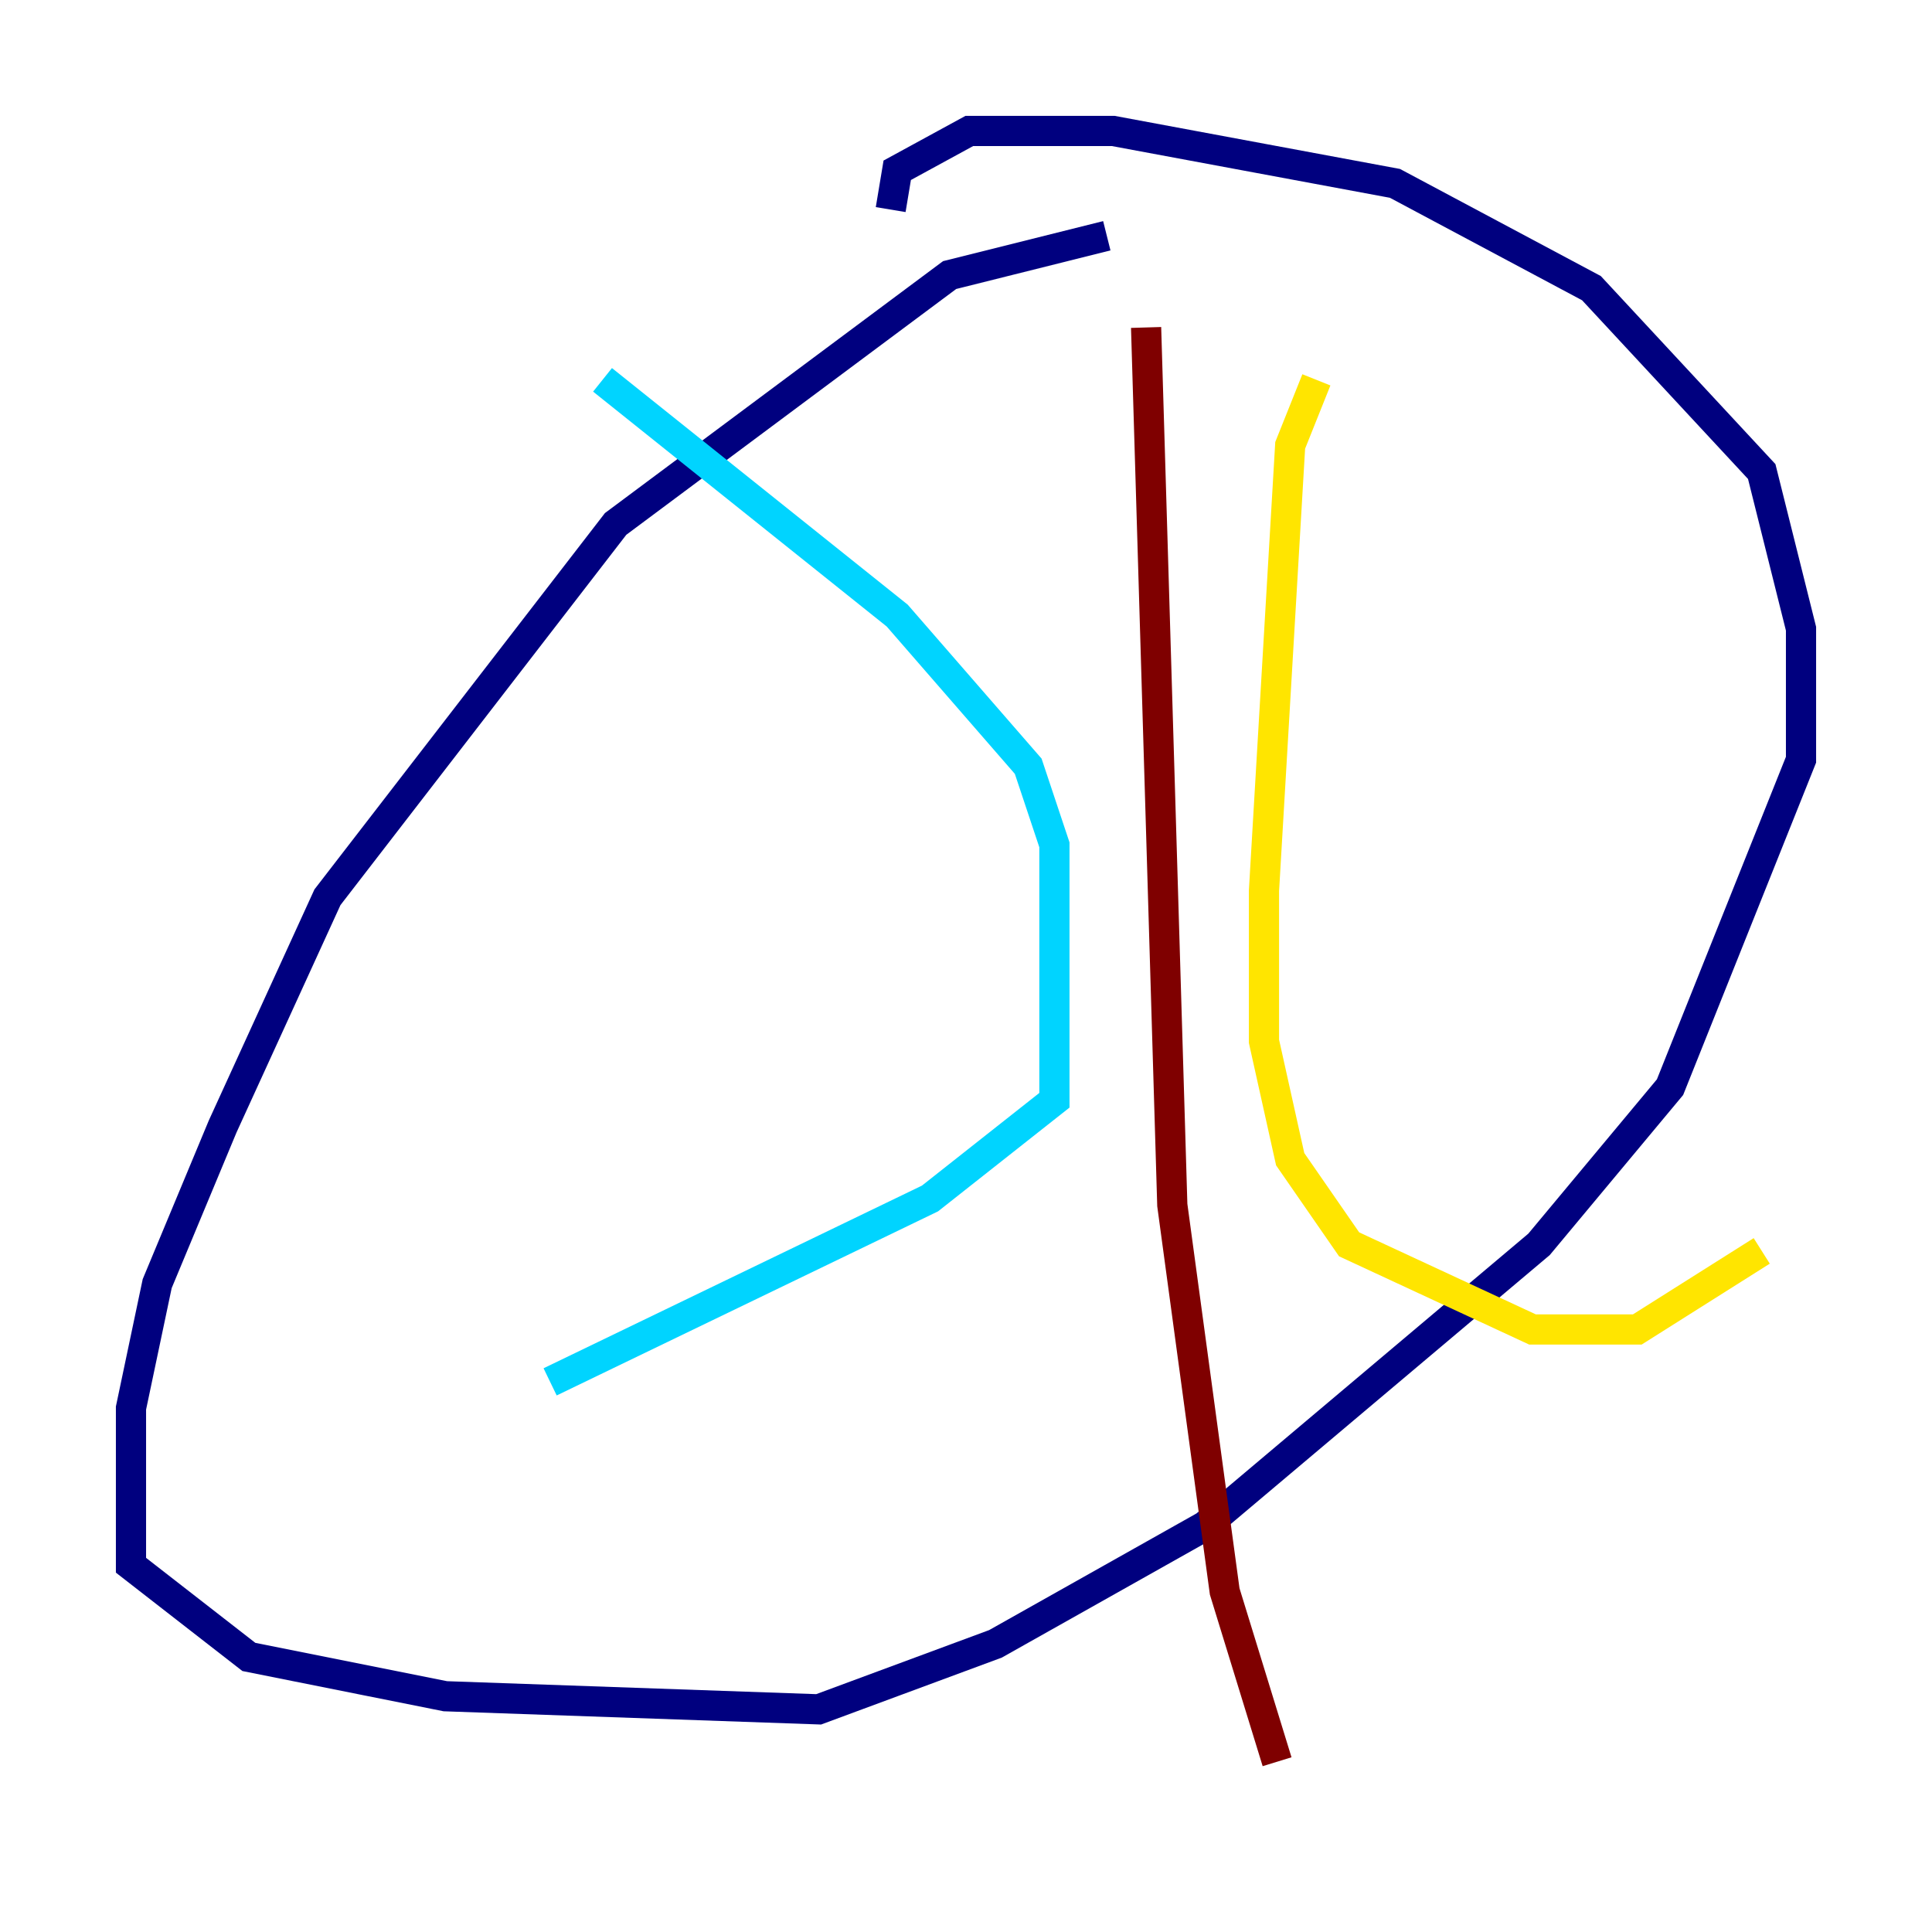 <?xml version="1.0" encoding="utf-8" ?>
<svg baseProfile="tiny" height="128" version="1.2" viewBox="0,0,128,128" width="128" xmlns="http://www.w3.org/2000/svg" xmlns:ev="http://www.w3.org/2001/xml-events" xmlns:xlink="http://www.w3.org/1999/xlink"><defs /><polyline fill="none" points="73.329,15.62 62.915,18.224 40.786,34.712 21.695,59.444 14.752,74.63 10.414,85.044 8.678,93.288 8.678,103.702 16.488,109.776 29.505,112.38 54.237,113.248 65.953,108.909 79.837,101.098 101.966,82.441 110.644,72.027 119.322,50.332 119.322,41.654 116.719,31.241 105.437,19.091 92.42,12.149 73.763,8.678 64.217,8.678 59.444,11.281 59.01,13.885" stroke="#00007f" stroke-width="2" /><polyline fill="none" points="39.919,25.166 59.444,40.786 68.122,50.766 69.858,55.973 69.858,72.895 61.614,79.403 36.447,91.552" stroke="#00d4ff" stroke-width="2" /><polyline fill="none" points="87.214,25.166 85.478,29.505 83.742,59.01 83.742,68.99 85.478,76.8 89.383,82.441 101.532,88.081 108.475,88.081 116.719,82.875" stroke="#ffe500" stroke-width="2" /><polyline fill="none" points="75.932,21.695 77.668,79.837 81.139,105.437 84.61,116.719" stroke="#7f0000" stroke-width="2" /></svg>